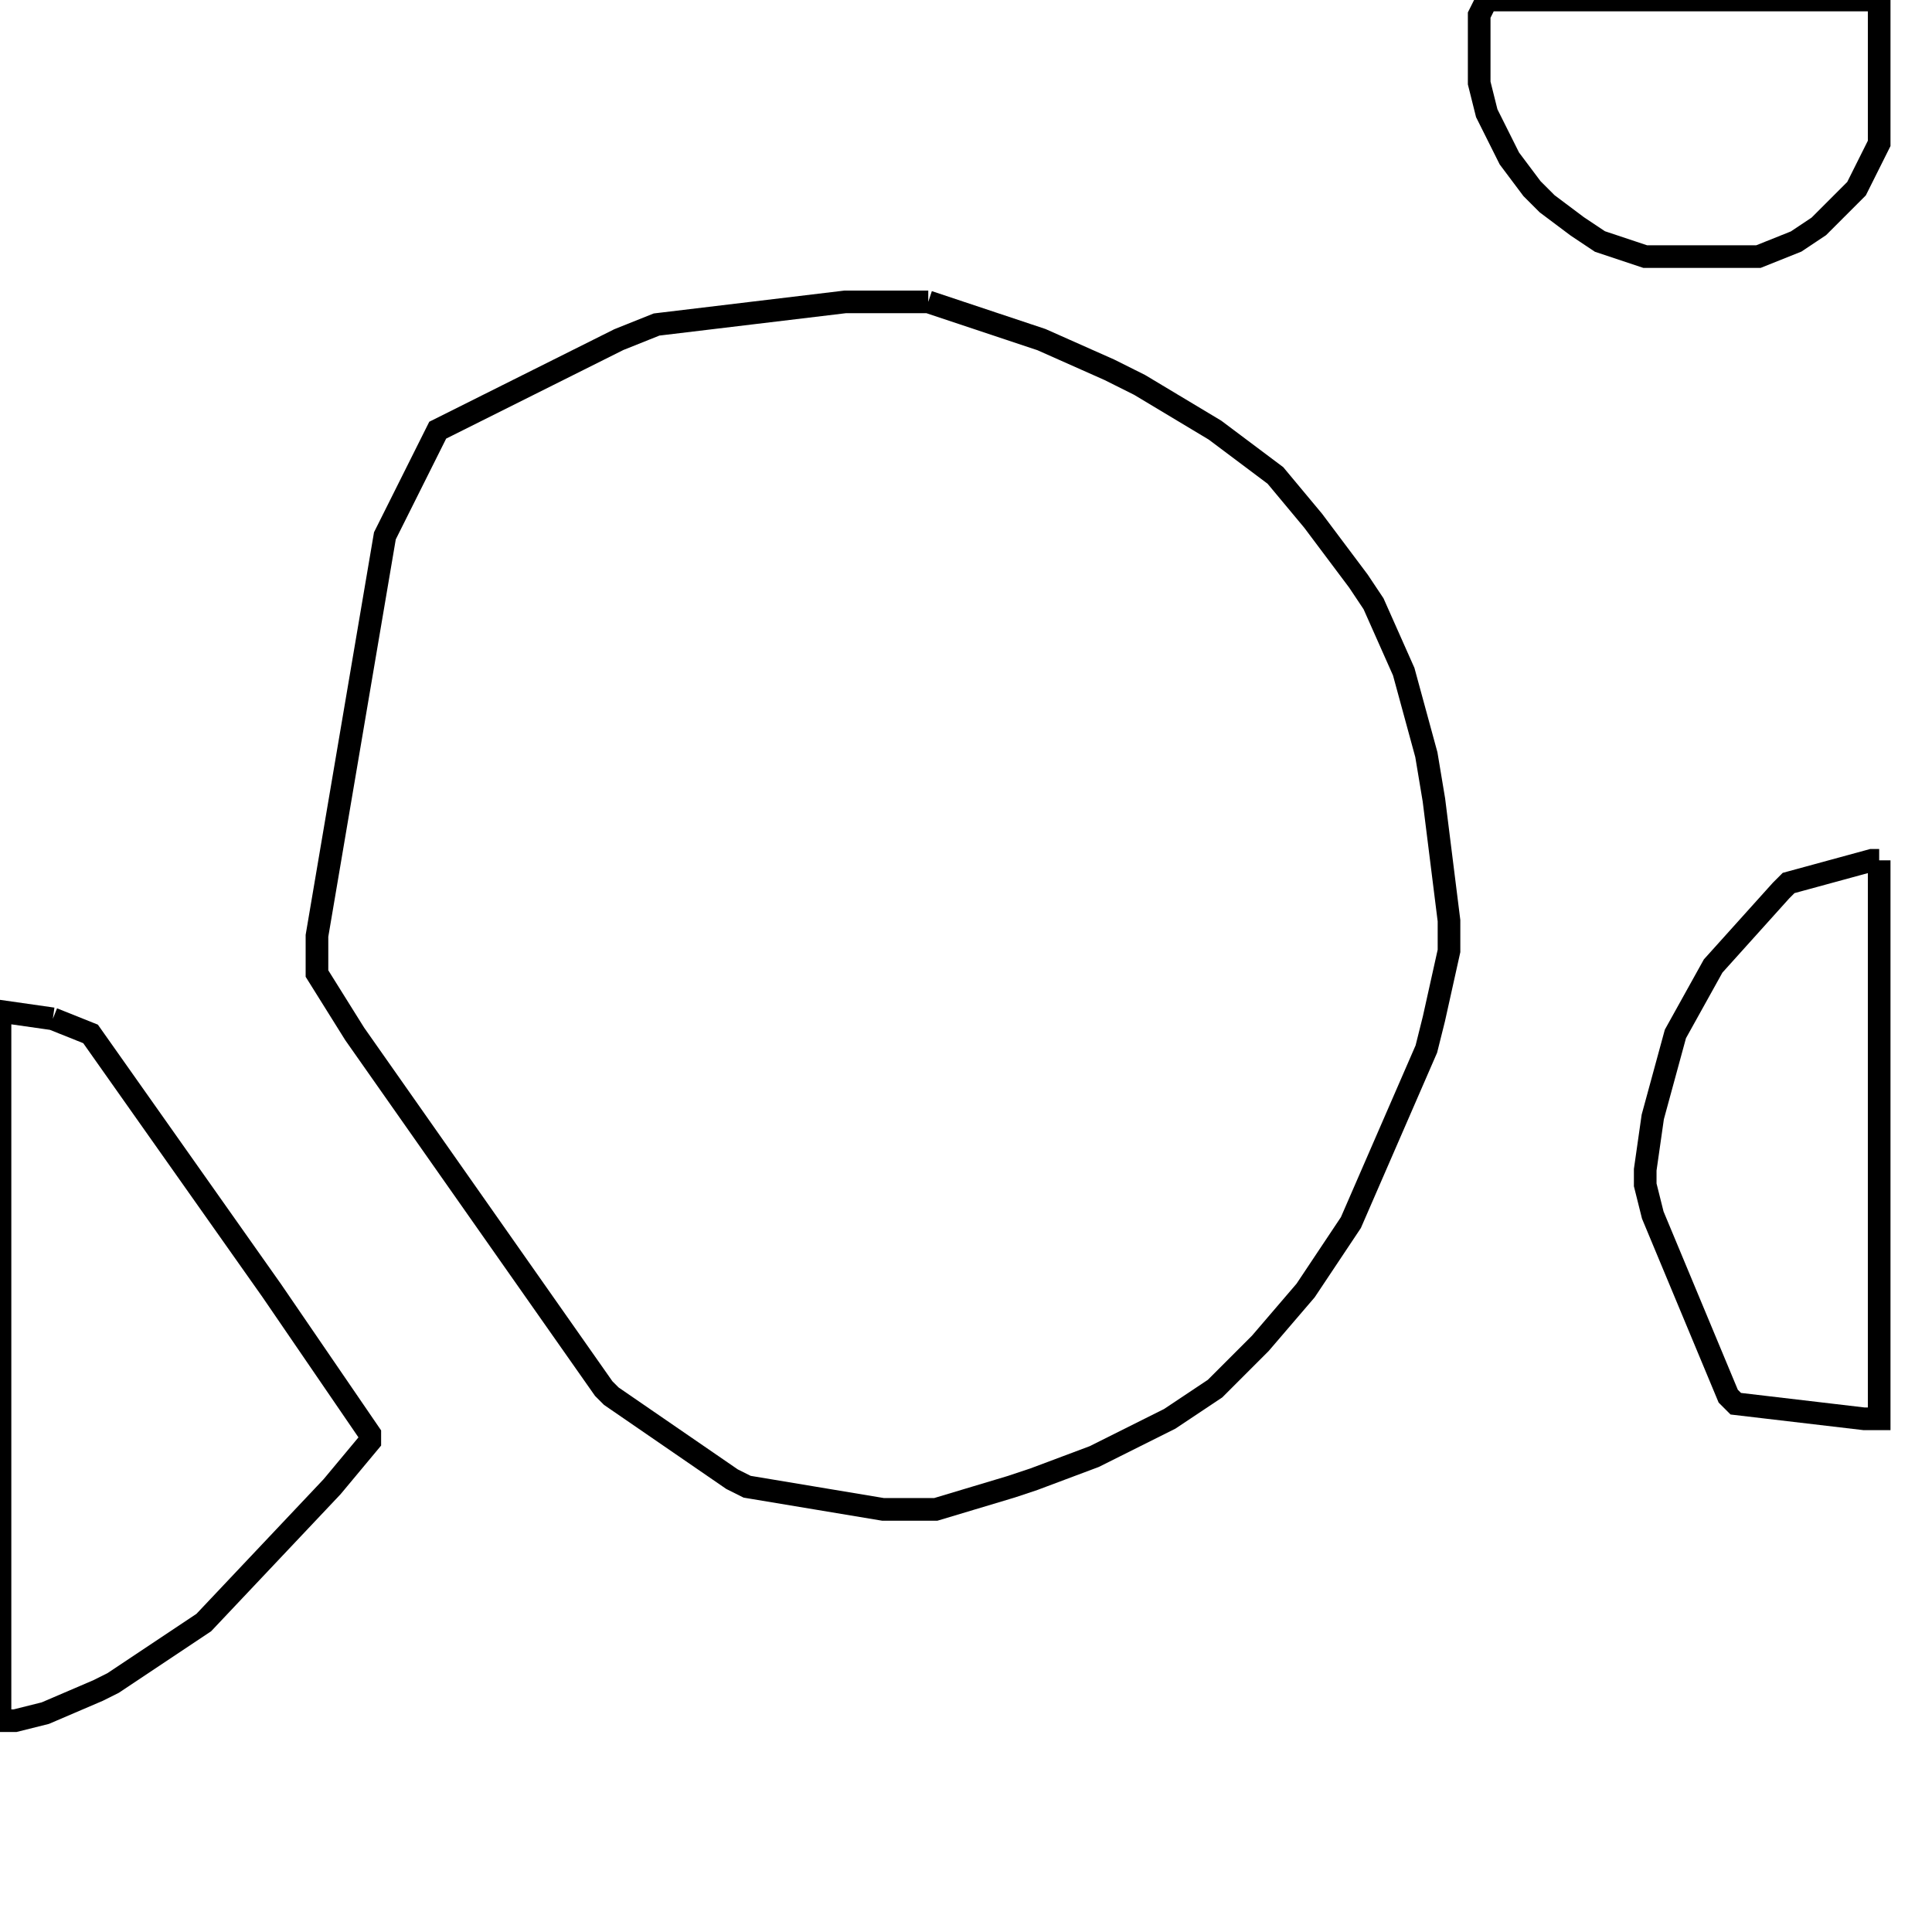 <svg width="256" height="256" xmlns="http://www.w3.org/2000/svg" fill-opacity="0" stroke="black" stroke-width="3" ><path d="M123 40 138 45 147 49 151 51 161 57 169 63 174 69 180 77 182 80 186 89 189 100 190 106 192 122 192 126 190 135 189 139 179 162 173 171 167 178 161 184 155 188 145 193 137 196 134 197 124 200 117 200 99 197 97 196 81 185 80 184 47 137 42 129 42 124 51 71 58 57 82 45 87 43 112 40 123 40 "/><path d="M7 135 12 137 36 171 49 190 49 191 44 197 27 215 15 223 13 224 6 227 2 228 0 228 0 134 7 135 "/><path d="M249 0 249 19 246 25 241 30 238 32 233 34 218 34 212 32 209 30 205 27 203 25 200 21 197 15 196 11 196 2 197 0 249 0 "/><path d="M249 114 249 188 247 188 230 186 229 185 219 161 218 157 218 155 219 148 222 137 227 128 236 118 237 117 248 114 249 114 "/></svg>